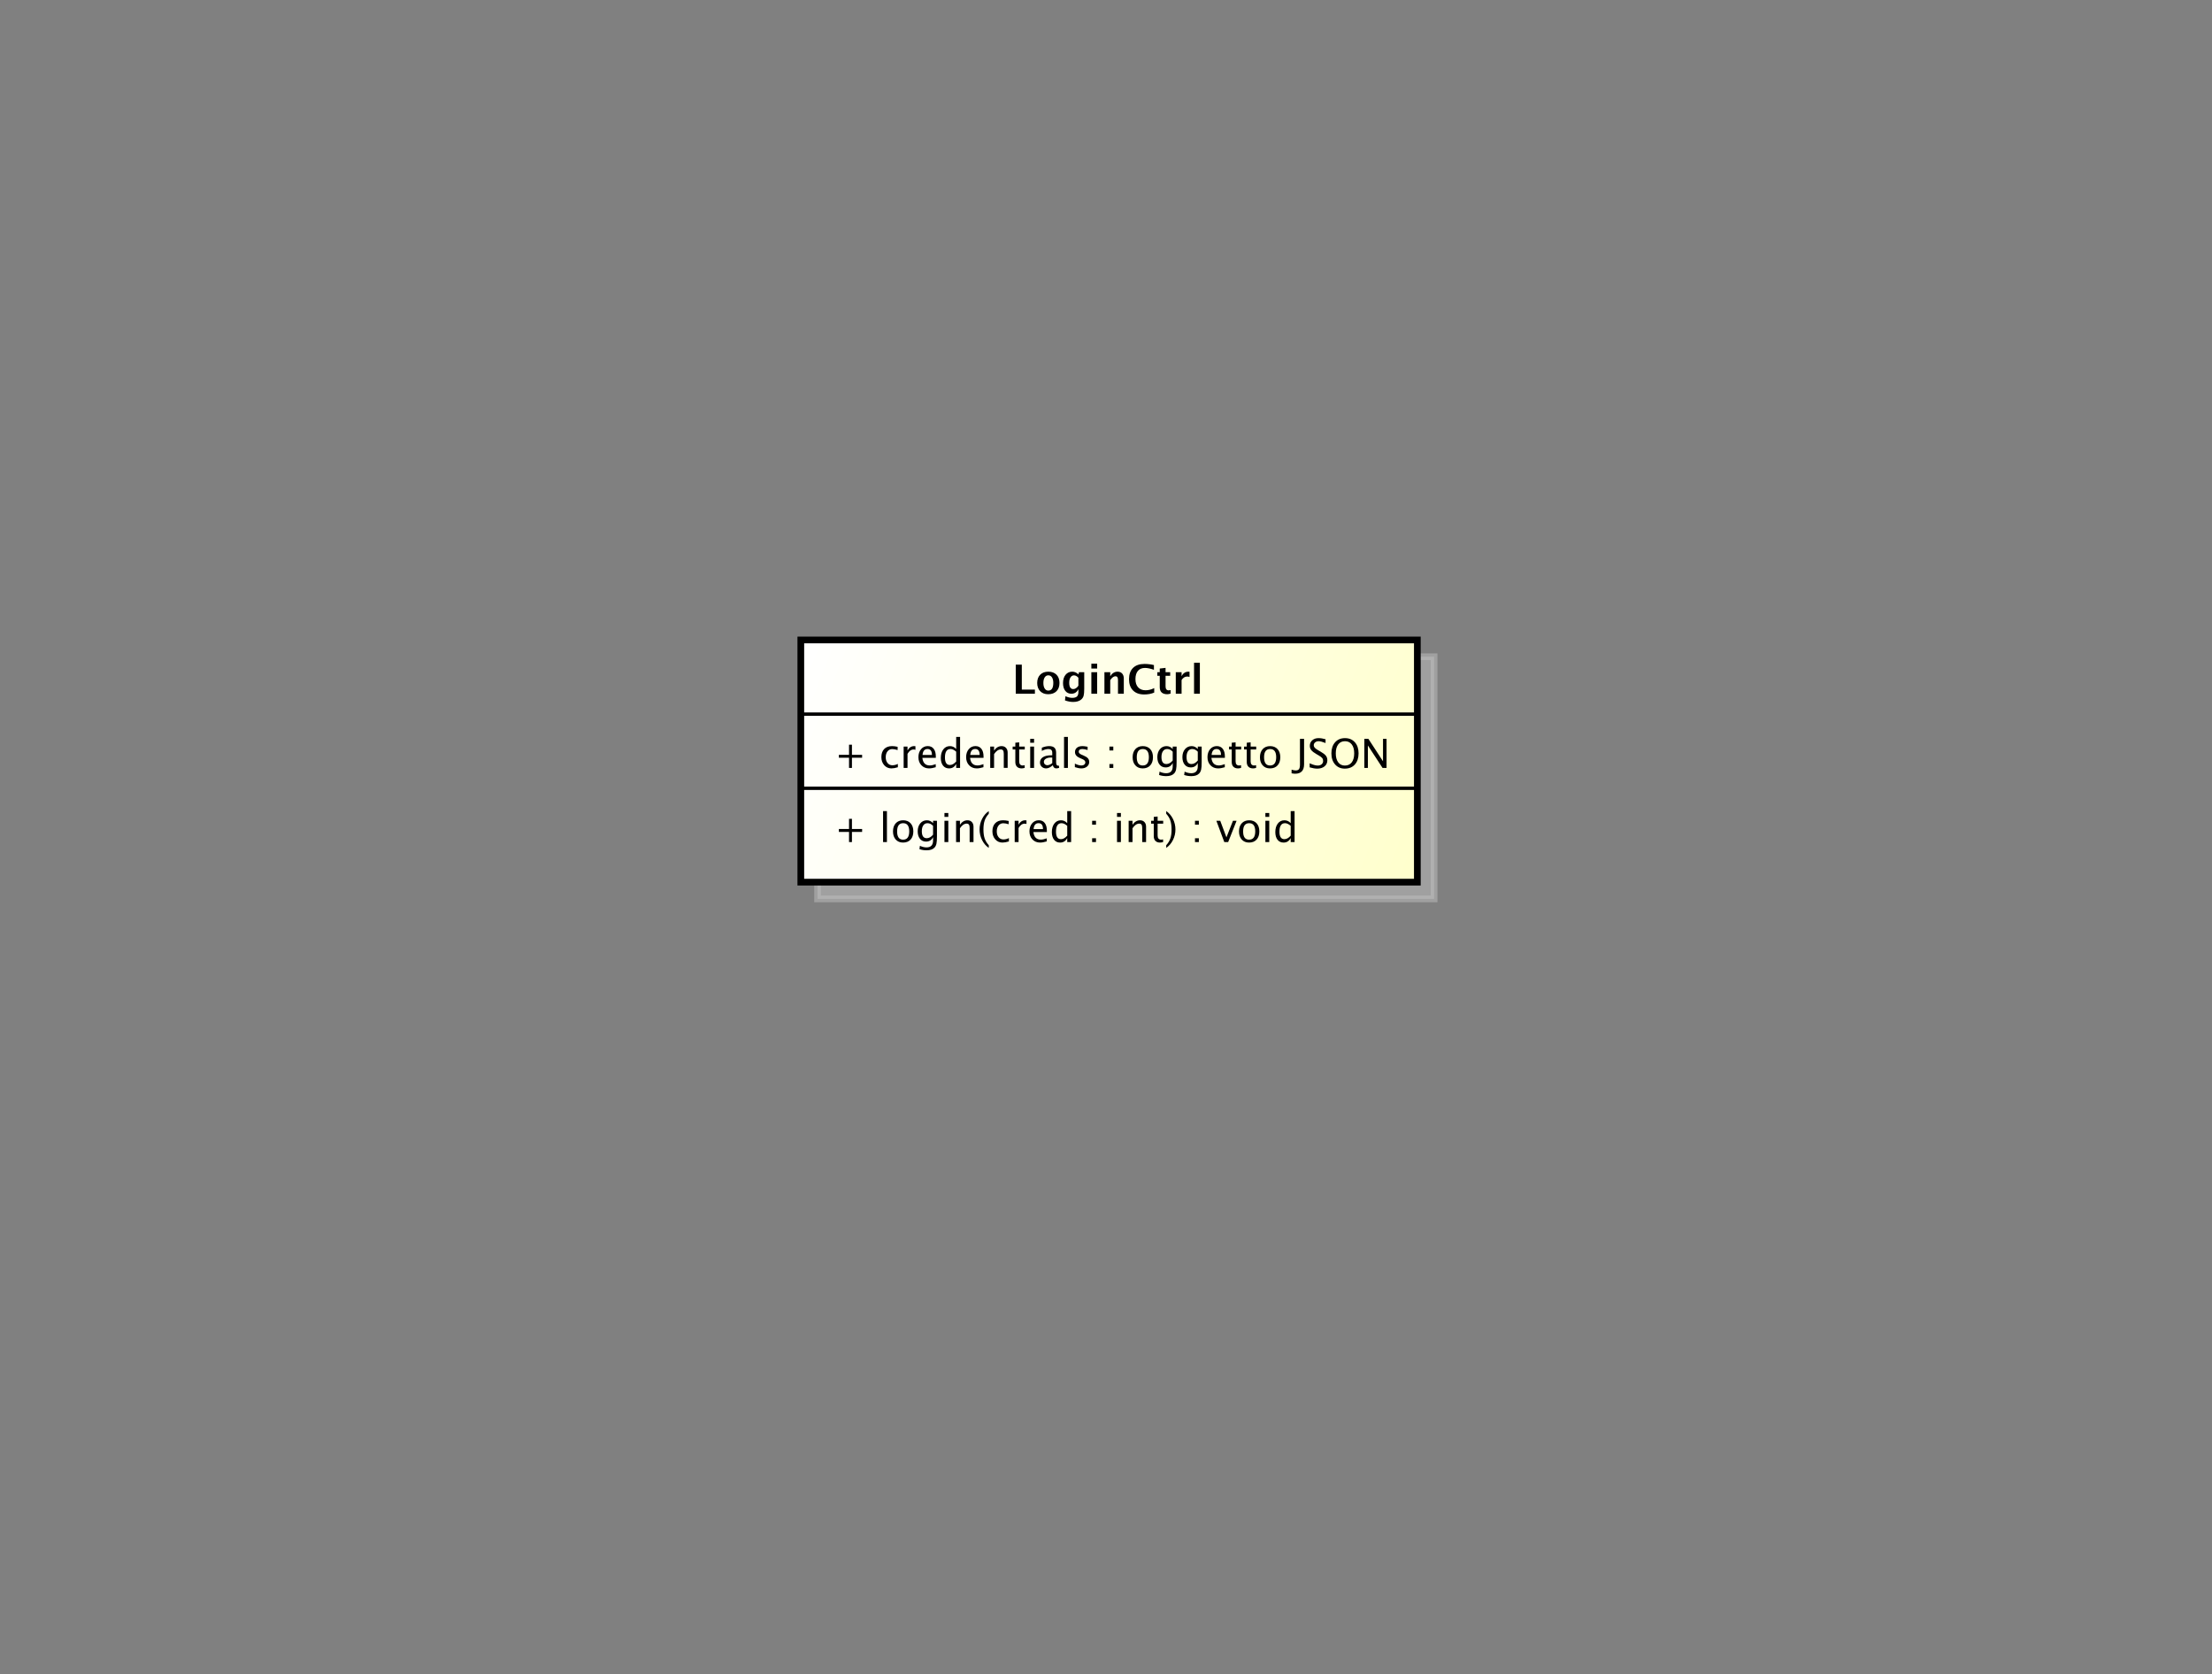 <?xml version="1.0" encoding="UTF-8" standalone="no"?>
<svg
   xmlns:dc="http://purl.org/dc/elements/1.1/"
   xmlns:cc="http://creativecommons.org/ns#"
   xmlns:rdf="http://www.w3.org/1999/02/22-rdf-syntax-ns#"
   xmlns:svg="http://www.w3.org/2000/svg"
   xmlns="http://www.w3.org/2000/svg"
   xmlns:xlink="http://www.w3.org/1999/xlink"
   xmlns:sodipodi="http://sodipodi.sourceforge.net/DTD/sodipodi-0.dtd"
   xmlns:inkscape="http://www.inkscape.org/namespaces/inkscape"
   style="fill-opacity:1; color-rendering:auto; color-interpolation:auto; stroke:black; text-rendering:auto; stroke-linecap:square; stroke-miterlimit:10; stroke-opacity:1; shape-rendering:auto; fill:black; stroke-dasharray:none; font-weight:normal; stroke-width:1; font-family:'Dialog'; font-style:normal; stroke-linejoin:miter; font-size:12; stroke-dashoffset:0; image-rendering:auto;"
   width="880"
   height="666"
   id="svg2"
   version="1.1"
   inkscape:version="0.48.5 r10040"
   sodipodi:docname="login_ctrl.svg">
  <rect width="100%" height="100%" fill="#808080" stroke="none"/>
  <sodipodi:namedview
     pagecolor="#ffffff"
     bordercolor="#666666"
     borderopacity="1"
     objecttolerance="10"
     gridtolerance="10"
     guidetolerance="10"
     inkscape:pageopacity="0"
     inkscape:pageshadow="2"
     inkscape:window-width="1218"
     inkscape:window-height="780"
     id="namedview82"
     showgrid="false"
     inkscape:zoom="0.35435435"
     inkscape:cx="440"
     inkscape:cy="333"
     inkscape:window-x="54"
     inkscape:window-y="-8"
     inkscape:window-maximized="1"
     inkscape:current-layer="svg2" />
  <!--Generated by the Batik Graphics2D SVG Generator-->
  <defs
     id="genericDefs">
    <linearGradient
       inkscape:collect="always"
       xlink:href="#linearGradient1"
       id="linearGradient3061"
       gradientUnits="userSpaceOnUse"
       spreadMethod="pad"
       x1="239"
       y1="191"
       x2="423"
       y2="264" />
    <linearGradient
       inkscape:collect="always"
       xlink:href="#linearGradient1"
       id="linearGradient3063"
       gradientUnits="userSpaceOnUse"
       spreadMethod="pad"
       x1="239"
       y1="191"
       x2="423"
       y2="264" />
    <linearGradient
       inkscape:collect="always"
       xlink:href="#linearGradient1"
       id="linearGradient3065"
       gradientUnits="userSpaceOnUse"
       spreadMethod="pad"
       x1="239"
       y1="191"
       x2="423"
       y2="264" />
    <defs
       id="defs1">
      <linearGradient
         spreadMethod="pad"
         id="linearGradient1"
         y2="264"
         y1="191"
         x2="423"
         gradientUnits="userSpaceOnUse"
         x1="239">
        <stop
           id="stop9"
           offset="0%"
           style="stop-opacity:1; stop-color:white;" />
        <stop
           id="stop11"
           offset="100%"
           style="stop-opacity:1; stop-color:rgb(255,255,204);" />
      </linearGradient>
      <clipPath
         id="clipPath1"
         clipPathUnits="userSpaceOnUse">
        <path
           id="path14"
           d="M0 0 L880 0 L880 666 L0 666 L0 0 Z" />
      </clipPath>
      <clipPath
         id="clipPath2"
         clipPathUnits="userSpaceOnUse">
        <path
           id="path17"
           d="M0 0 L660 0 L660 499.5 L0 499.5 L0 0 Z" />
      </clipPath>
      <clipPath
         id="clipPath3"
         clipPathUnits="userSpaceOnUse">
        <path
           id="path20"
           d="M-20 -27 L640 -27 L640 472.5 L-20 472.5 L-20 -27 Z" />
      </clipPath>
      <clipPath
         id="clipPath4"
         clipPathUnits="userSpaceOnUse">
        <path
           id="path23"
           d="M-5 -5 L655 -5 L655 494.5 L-5 494.5 L-5 -5 Z" />
      </clipPath>
      <clipPath
         id="clipPath5"
         clipPathUnits="userSpaceOnUse">
        <path
           id="path26"
           d="M-249 -251.266 L411 -251.266 L411 248.234 L-249 248.234 L-249 -251.266 Z" />
      </clipPath>
      <clipPath
         id="clipPath6"
         clipPathUnits="userSpaceOnUse">
        <path
           id="path29"
           d="M-249 -229.133 L411 -229.133 L411 270.367 L-249 270.367 L-249 -229.133 Z" />
      </clipPath>
      <clipPath
         id="clipPath7"
         clipPathUnits="userSpaceOnUse">
        <path
           id="path32"
           d="M-302 -207 L358 -207 L358 292.5 L-302 292.5 L-302 -207 Z" />
      </clipPath>
    </defs>
  </defs>
  <g
     id="g52"
     style="font-weight:bold;fill:#c0c0c0;fill-opacity:0.502;stroke:#c0c0c0;stroke-width:2;stroke-opacity:0.502;font-family:sans-serif"
     transform="matrix(1.333,0,0,1.333,6.667,6.667)">
    <rect
       clip-path="url(#clipPath4)"
       id="rect54"
       height="72.281"
       style="stroke:none"
       width="184"
       y="191"
       x="239" />
    <rect
       clip-path="url(#clipPath4)"
       id="rect56"
       height="72.281"
       style="fill:none"
       width="184"
       y="191"
       x="239" />
  </g>
  <g
     id="g58"
     style="font-weight:bold;fill:url(#linearGradient3063);stroke:url(#linearGradient3065);stroke-width:2;font-family:sans-serif"
     transform="scale(1.333,1.333)">
    <rect
       clip-path="url(#clipPath2)"
       id="rect60"
       height="72.281"
       style="fill:url(#linearGradient3061);stroke:none"
       width="184"
       y="191"
       x="239" />
    <rect
       clip-path="url(#clipPath2)"
       id="rect62"
       height="72.281"
       style="fill:none;stroke:#000000"
       width="184"
       y="191"
       x="239" />
  </g>
  <g
     id="g64"
     transform="matrix(1.333,0,0,1.333,331.992,335.012)"
     style="stroke-width:2;font-family:sans-serif">
    <path
       inkscape:connector-curvature="0"
       clip-path="url(#clipPath5)"
       id="path66"
       style="stroke:none"
       d="m 4.336,0 0,-3.035 -3.035,0 0,-0.867 3.035,0 0,-3.035 0.867,0 0,3.035 3.035,0 0,0.867 -3.035,0 0,3.035 z m 10.154,0 0,-9.252 1.154,0 0,9.252 z m 5.959,0.146 q -1.365,0 -2.18,-0.905 -0.814,-0.905 -0.814,-2.423 0,-1.535 0.817,-2.429 0.817,-0.893 2.218,-0.893 1.4,0 2.218,0.893 0.817,0.894 0.817,2.417 0,1.559 -0.82,2.449 -0.82,0.891 -2.256,0.891 z m 0.018,-0.867 q 1.834,0 1.834,-2.473 0,-2.443 -1.811,-2.443 -1.805,0 -1.805,2.455 0,2.461 1.781,2.461 z m 4.887,2.836 0.135,-1.002 q 1.002,0.475 1.975,0.475 1.951,0 1.951,-2.068 l 0,-1.002 q -0.639,1.336 -2.098,1.336 -1.143,0 -1.816,-0.832 -0.674,-0.832 -0.674,-2.244 0,-1.453 0.768,-2.367 0.767,-0.914 1.986,-0.914 1.066,0 1.834,0.867 l 0,-0.727 1.16,0 0,4.629 q 0,1.494 -0.155,2.212 -0.155,0.718 -0.583,1.175 -0.756,0.803 -2.35,0.803 -1.113,0 -2.133,-0.34 z m 4.061,-4.318 0,-2.643 q -0.762,-0.791 -1.658,-0.791 -0.797,0 -1.248,0.639 -0.451,0.639 -0.451,1.752 0,2.092 1.471,2.092 1.002,0 1.887,-1.049 z M 32.812,0 l 0,-6.363 1.154,0 0,6.363 z m 0,-7.518 0,-1.154 1.154,0 0,1.154 z M 36.281,0 l 0,-6.363 1.154,0 0,1.195 q 0.914,-1.336 2.238,-1.336 0.826,0 1.318,0.524 0.492,0.524 0.492,1.409 l 0,4.57 -1.154,0 0,-4.195 q 0,-0.709 -0.208,-1.011 -0.208,-0.302 -0.689,-0.302 -1.061,0 -1.998,1.389 l 0,4.119 z m 9.762,0.938 0,0.797 q -1.266,-0.861 -2.007,-2.341 -0.741,-1.48 -0.741,-3.155 0,-1.67 0.741,-3.149 0.741,-1.48 2.007,-2.341 l 0,0.797 q -0.861,0.938 -1.228,2.016 -0.366,1.078 -0.366,2.678 0,1.605 0.366,2.684 Q 45.182,0 46.043,0.938 z m 4.072,-0.791 q -1.289,0 -2.139,-0.955 -0.85,-0.955 -0.85,-2.408 0,-1.553 0.841,-2.42 0.841,-0.867 2.347,-0.867 0.744,0 1.664,0.205 l 0,0.967 Q 51,-5.619 50.385,-5.619 q -0.885,0 -1.421,0.665 -0.536,0.665 -0.536,1.772 0,1.072 0.551,1.734 0.551,0.662 1.441,0.662 0.791,0 1.629,-0.404 l 0,0.996 Q 50.93,0.146 50.115,0.146 z M 53.777,0 l 0,-6.363 1.154,0 0,1.195 q 0.686,-1.336 1.992,-1.336 0.176,0 0.369,0.029 l 0,1.078 q -0.299,-0.1 -0.527,-0.1 -1.096,0 -1.834,1.301 l 0,4.195 z m 9.574,-0.205 q -1.16,0.352 -1.986,0.352 -1.406,0 -2.294,-0.935 -0.888,-0.935 -0.888,-2.423 0,-1.447 0.782,-2.373 0.782,-0.926 2.001,-0.926 1.154,0 1.784,0.82 0.63,0.82 0.63,2.332 L 63.375,-3 59.361,-3 q 0.252,2.268 2.221,2.268 0.721,0 1.77,-0.387 z m -3.938,-3.662 2.807,0 q 0,-1.775 -1.324,-1.775 -1.33,0 -1.482,1.775 z M 69.457,0 l 0,-1.195 q -0.703,1.342 -2.121,1.342 -1.148,0 -1.808,-0.838 -0.659,-0.838 -0.659,-2.291 0,-1.588 0.747,-2.555 0.747,-0.967 1.966,-0.967 1.131,0 1.875,0.867 l 0,-3.615 1.16,0 0,9.252 z m 0,-4.846 q -0.896,-0.791 -1.699,-0.791 -1.658,0 -1.658,2.537 0,2.232 1.477,2.232 0.961,0 1.881,-1.049 z M 76.887,0 l 0,-1.154 1.154,0 0,1.154 z m 0,-5.203 0,-1.16 1.154,0 0,1.16 z M 84.316,0 l 0,-6.363 1.154,0 0,6.363 z m 0,-7.518 0,-1.154 1.154,0 0,1.154 z M 87.785,0 l 0,-6.363 1.154,0 0,1.195 q 0.914,-1.336 2.238,-1.336 0.826,0 1.318,0.524 0.492,0.524 0.492,1.409 l 0,4.57 -1.154,0 0,-4.195 q 0,-0.709 -0.208,-1.011 -0.208,-0.302 -0.689,-0.302 -1.06,0 -1.998,1.389 l 0,4.119 z m 9.357,0.146 q -0.879,0 -1.371,-0.504 -0.492,-0.504 -0.492,-1.4 l 0,-3.738 -0.797,0 0,-0.867 0.797,0 0,-1.154 1.154,-0.111 0,1.266 1.664,0 0,0.867 -1.664,0 0,3.527 q 0,1.248 1.078,1.248 0.229,0 0.557,-0.076 l 0,0.797 Q 97.535,0.146 97.143,0.146 z M 99,0.938 99,1.734 q 1.266,-0.861 2.007,-2.341 0.741,-1.48 0.741,-3.155 0,-1.67 -0.741,-3.149 Q 100.266,-8.391 99,-9.252 l 0,0.797 q 0.861,0.938 1.228,2.016 0.366,1.078 0.366,2.678 0,1.605 -0.366,2.684 Q 99.861,0 99,0.938 z M 107.584,0 l 0,-1.154 1.154,0 0,1.154 z m 0,-5.203 0,-1.16 1.154,0 0,1.16 z M 116.332,0 l -2.367,-6.363 1.154,0 1.852,4.951 1.951,-4.951 1.078,0 L 117.486,0 z m 7.383,0.146 q -1.365,0 -2.18,-0.905 -0.815,-0.905 -0.815,-2.423 0,-1.535 0.817,-2.429 0.817,-0.893 2.218,-0.893 1.4,0 2.218,0.893 0.817,0.894 0.817,2.417 0,1.559 -0.82,2.449 -0.82,0.891 -2.256,0.891 z m 0.018,-0.867 q 1.834,0 1.834,-2.473 0,-2.443 -1.81,-2.443 -1.805,0 -1.805,2.455 0,2.461 1.781,2.461 z M 128.596,0 l 0,-6.363 1.154,0 0,6.363 z m 0,-7.518 0,-1.154 1.154,0 0,1.154 z M 136.148,0 l 0,-1.195 q -0.703,1.342 -2.121,1.342 -1.148,0 -1.808,-0.838 -0.659,-0.838 -0.659,-2.291 0,-1.588 0.747,-2.555 0.747,-0.967 1.966,-0.967 1.131,0 1.875,0.867 l 0,-3.615 1.16,0 0,9.252 z m 0,-4.846 q -0.896,-0.791 -1.699,-0.791 -1.658,0 -1.658,2.537 0,2.232 1.477,2.232 0.961,0 1.881,-1.049 z" />
  </g>
  <g
     id="g68"
     transform="matrix(1.333,0,0,1.333,331.992,305.503)"
     style="stroke-width:2;font-family:sans-serif">
    <path
       inkscape:connector-curvature="0"
       clip-path="url(#clipPath6)"
       id="path70"
       style="stroke:none"
       d="m 4.336,0 0,-3.035 -3.035,0 0,-0.867 3.035,0 0,-3.035 0.867,0 0,3.035 3.035,0 0,0.867 -3.035,0 0,3.035 z m 12.639,0.146 q -1.289,0 -2.139,-0.955 -0.85,-0.955 -0.85,-2.408 0,-1.553 0.841,-2.42 0.841,-0.867 2.347,-0.867 0.744,0 1.664,0.205 l 0,0.967 q -0.979,-0.287 -1.594,-0.287 -0.885,0 -1.421,0.665 -0.536,0.665 -0.536,1.772 0,1.072 0.551,1.734 0.551,0.662 1.441,0.662 0.791,0 1.629,-0.404 l 0,0.996 Q 17.789,0.146 16.975,0.146 z M 20.637,0 l 0,-6.363 1.154,0 0,1.195 q 0.686,-1.336 1.992,-1.336 0.176,0 0.369,0.029 l 0,1.078 q -0.299,-0.1 -0.527,-0.1 -1.096,0 -1.834,1.301 l 0,4.195 z m 9.574,-0.205 q -1.16,0.352 -1.986,0.352 -1.406,0 -2.294,-0.935 -0.888,-0.935 -0.888,-2.423 0,-1.447 0.782,-2.373 0.782,-0.926 2.001,-0.926 1.154,0 1.784,0.82 0.63,0.82 0.63,2.332 L 30.234,-3 26.221,-3 q 0.252,2.268 2.221,2.268 0.721,0 1.77,-0.387 z m -3.938,-3.662 2.807,0 q 0,-1.775 -1.324,-1.775 -1.33,0 -1.482,1.775 z M 36.316,0 l 0,-1.195 q -0.703,1.342 -2.121,1.342 -1.148,0 -1.808,-0.838 -0.659,-0.838 -0.659,-2.291 0,-1.588 0.747,-2.555 0.747,-0.967 1.966,-0.967 1.131,0 1.875,0.867 l 0,-3.615 1.16,0 0,9.252 z m 0,-4.846 q -0.896,-0.791 -1.699,-0.791 -1.658,0 -1.658,2.537 0,2.232 1.476,2.232 0.961,0 1.881,-1.049 z m 8.133,4.641 q -1.16,0.352 -1.986,0.352 -1.406,0 -2.294,-0.935 -0.888,-0.935 -0.888,-2.423 0,-1.447 0.782,-2.373 0.782,-0.926 2.001,-0.926 1.154,0 1.784,0.82 0.63,0.82 0.63,2.332 L 44.473,-3 40.459,-3 q 0.252,2.268 2.221,2.268 0.721,0 1.77,-0.387 z m -3.938,-3.662 2.807,0 q 0,-1.775 -1.324,-1.775 -1.33,0 -1.482,1.775 z M 46.471,0 l 0,-6.363 1.154,0 0,1.195 q 0.914,-1.336 2.238,-1.336 0.826,0 1.318,0.524 0.492,0.524 0.492,1.409 l 0,4.57 -1.154,0 0,-4.195 q 0,-0.709 -0.208,-1.011 -0.208,-0.302 -0.689,-0.302 -1.06,0 -1.998,1.389 l 0,4.119 z m 9.357,0.146 q -0.879,0 -1.371,-0.504 -0.492,-0.504 -0.492,-1.4 l 0,-3.738 -0.797,0 0,-0.867 0.797,0 0,-1.154 1.154,-0.111 0,1.266 1.664,0 0,0.867 -1.664,0 0,3.527 q 0,1.248 1.078,1.248 0.229,0 0.557,-0.076 l 0,0.797 Q 56.221,0.146 55.828,0.146 z M 58.406,0 l 0,-6.363 1.154,0 0,6.363 z m 0,-7.518 0,-1.154 1.154,0 0,1.154 z m 6.75,6.709 q -1.037,0.955 -1.998,0.955 -0.791,0 -1.312,-0.495 -0.521,-0.495 -0.521,-1.251 0,-1.043 0.876,-1.603 0.876,-0.56 2.511,-0.56 l 0.275,0 0,-0.768 q 0,-1.107 -1.137,-1.107 -0.914,0 -1.975,0.562 l 0,-0.955 q 1.166,-0.475 2.186,-0.475 1.067,0 1.573,0.48 0.507,0.48 0.507,1.494 l 0,2.883 q 0,0.99 0.609,0.99 0.076,0 0.223,-0.024 l 0.082,0.639 q -0.393,0.188 -0.867,0.188 -0.809,0 -1.031,-0.955 z m -0.17,-0.627 0,-1.647 -0.387,-0.012 q -0.949,0 -1.535,0.36 -0.586,0.36 -0.586,0.946 0,0.416 0.293,0.703 0.293,0.287 0.715,0.287 0.721,0 1.5,-0.639 z M 68.502,0 l 0,-9.252 1.154,0 0,9.252 z m 5.156,0.146 q -0.791,0 -1.922,-0.369 l 0,-1.06 q 1.131,0.562 1.969,0.562 0.498,0 0.826,-0.27 0.328,-0.27 0.328,-0.674 0,-0.592 -0.92,-0.979 l -0.674,-0.287 q -1.494,-0.621 -1.494,-1.787 0,-0.832 0.589,-1.31 0.589,-0.477 1.614,-0.477 0.533,0 1.318,0.146 l 0.24,0.047 0,0.961 q -0.967,-0.287 -1.535,-0.287 -1.113,0 -1.113,0.809 0,0.521 0.844,0.879 l 0.557,0.234 q 0.943,0.398 1.336,0.841 0.393,0.442 0.393,1.105 0,0.838 -0.662,1.377 -0.662,0.539 -1.693,0.539 z M 82.049,0 l 0,-1.154 1.154,0 0,1.154 z m 0,-5.203 0,-1.16 1.154,0 0,1.16 z m 9.92,5.35 q -1.365,0 -2.18,-0.905 -0.815,-0.905 -0.815,-2.423 0,-1.535 0.817,-2.429 0.817,-0.893 2.218,-0.893 1.4,0 2.218,0.893 0.817,0.894 0.817,2.417 0,1.559 -0.82,2.449 -0.82,0.891 -2.256,0.891 z m 0.018,-0.867 q 1.834,0 1.834,-2.473 0,-2.443 -1.81,-2.443 -1.805,0 -1.805,2.455 0,2.461 1.781,2.461 z m 4.887,2.836 0.135,-1.002 q 1.002,0.475 1.975,0.475 1.951,0 1.951,-2.068 l 0,-1.002 q -0.639,1.336 -2.098,1.336 -1.143,0 -1.816,-0.832 -0.674,-0.832 -0.674,-2.244 0,-1.453 0.768,-2.367 0.768,-0.914 1.986,-0.914 1.066,0 1.834,0.867 l 0,-0.727 1.16,0 0,4.629 q 0,1.494 -0.155,2.212 -0.155,0.718 -0.583,1.175 -0.756,0.803 -2.35,0.803 -1.113,0 -2.133,-0.34 z m 4.061,-4.318 0,-2.643 q -0.762,-0.791 -1.658,-0.791 -0.797,0 -1.248,0.639 -0.451,0.639 -0.451,1.752 0,2.092 1.471,2.092 1.002,0 1.887,-1.049 z m 3.422,4.318 0.135,-1.002 q 1.002,0.475 1.975,0.475 1.951,0 1.951,-2.068 l 0,-1.002 q -0.639,1.336 -2.098,1.336 -1.143,0 -1.816,-0.832 -0.674,-0.832 -0.674,-2.244 0,-1.453 0.768,-2.367 0.768,-0.914 1.986,-0.914 1.066,0 1.834,0.867 l 0,-0.727 1.16,0 0,4.629 q 0,1.494 -0.155,2.212 -0.155,0.718 -0.583,1.175 -0.756,0.803 -2.35,0.803 -1.113,0 -2.133,-0.34 z m 4.061,-4.318 0,-2.643 q -0.762,-0.791 -1.658,-0.791 -0.797,0 -1.248,0.639 -0.451,0.639 -0.451,1.752 0,2.092 1.471,2.092 1.002,0 1.887,-1.049 z m 8.062,1.998 q -1.16,0.352 -1.986,0.352 -1.406,0 -2.294,-0.935 -0.888,-0.935 -0.888,-2.423 0,-1.447 0.782,-2.373 0.782,-0.926 2.001,-0.926 1.154,0 1.784,0.82 0.63,0.82 0.63,2.332 L 116.502,-3 l -4.014,0 q 0.252,2.268 2.221,2.268 0.721,0 1.77,-0.387 z m -3.938,-3.662 2.807,0 q 0,-1.775 -1.324,-1.775 -1.33,0 -1.482,1.775 z m 7.869,4.014 q -0.879,0 -1.371,-0.504 -0.492,-0.504 -0.492,-1.4 l 0,-3.738 -0.797,0 0,-0.867 0.797,0 0,-1.154 1.154,-0.111 0,1.266 1.664,0 0,0.867 -1.664,0 0,3.527 q 0,1.248 1.078,1.248 0.229,0 0.557,-0.076 l 0,0.797 q -0.533,0.146 -0.926,0.146 z m 4.488,0 q -0.879,0 -1.371,-0.504 -0.492,-0.504 -0.492,-1.4 l 0,-3.738 -0.797,0 0,-0.867 0.797,0 0,-1.154 1.154,-0.111 0,1.266 1.664,0 0,0.867 -1.664,0 0,3.527 q 0,1.248 1.078,1.248 0.229,0 0.557,-0.076 l 0,0.797 q -0.533,0.146 -0.926,0.146 z m 5.068,0 q -1.365,0 -2.18,-0.905 -0.814,-0.905 -0.814,-2.423 0,-1.535 0.817,-2.429 0.817,-0.893 2.218,-0.893 1.4,0 2.218,0.893 0.817,0.894 0.817,2.417 0,1.559 -0.82,2.449 -0.82,0.891 -2.256,0.891 z m 0.018,-0.867 q 1.834,0 1.834,-2.473 0,-2.443 -1.811,-2.443 -1.805,0 -1.805,2.455 0,2.461 1.781,2.461 z m 6.428,2.332 0,-1.09 q 0.703,0.229 1.242,0.229 0.703,0 0.981,-0.401 0.278,-0.401 0.278,-1.403 l 0,-7.617 1.23,0 0,7.576 q 0,2.83 -2.678,2.83 -0.41,0 -1.055,-0.123 z m 7.629,-1.395 q -0.873,0 -2.232,-0.381 l 0,-1.219 q 1.465,0.68 2.408,0.68 0.727,0 1.169,-0.381 0.442,-0.381 0.442,-1.002 0,-0.51 -0.29,-0.867 -0.29,-0.357 -1.069,-0.797 l -0.598,-0.346 q -1.107,-0.633 -1.562,-1.192 -0.454,-0.56 -0.454,-1.304 0,-1.002 0.727,-1.649 0.727,-0.647 1.852,-0.647 1.002,0 2.115,0.334 l 0,1.125 q -1.371,-0.539 -2.045,-0.539 -0.639,0 -1.055,0.34 -0.416,0.34 -0.416,0.856 0,0.434 0.305,0.767 0.305,0.334 1.113,0.797 l 0.621,0.352 q 1.125,0.639 1.57,1.207 0.445,0.568 0.445,1.365 0,1.131 -0.835,1.816 -0.835,0.686 -2.212,0.686 z m 8.256,0 q -1.805,0 -2.903,-1.251 -1.099,-1.251 -1.099,-3.308 0,-2.068 1.105,-3.308 1.105,-1.239 2.95,-1.239 1.84,0 2.947,1.236 1.107,1.236 1.107,3.299 0,2.103 -1.107,3.337 -1.107,1.233 -3,1.233 z m 0.018,-0.92 q 1.33,0 2.057,-0.958 0.727,-0.958 0.727,-2.704 0,-1.693 -0.73,-2.648 -0.73,-0.955 -2.019,-0.955 -1.295,0 -2.022,0.958 -0.727,0.958 -0.727,2.663 0,1.699 0.721,2.672 0.721,0.973 1.992,0.973 z M 158.127,0 l 0,-8.672 1.207,0 4.365,6.697 0,-6.697 1.055,0 0,8.672 -1.201,0 -4.371,-6.697 0,6.697 z" />
  </g>
  <g
     id="g72"
     transform="scale(1.333,1.333)"
     style="font-family:sans-serif">
    <line
       clip-path="url(#clipPath2)"
       id="line74"
       y2="235.266"
       style="fill:none"
       y1="235.266"
       x2="423"
       x1="239" />
    <line
       clip-path="url(#clipPath2)"
       id="line76"
       y2="213.133"
       style="fill:none"
       y1="213.133"
       x2="423"
       x1="239" />
  </g>
  <g
     id="g78"
     transform="matrix(1.333,0,0,1.333,402.657,275.993)"
     style="font-weight:bold;font-family:sans-serif">
    <path
       inkscape:connector-curvature="0"
       clip-path="url(#clipPath7)"
       id="path80"
       style="stroke:none"
       d="m 1.084,0 0,-8.672 1.805,0 0,7.441 3.908,0 0,1.23 z m 9.68,0.146 q -1.506,0 -2.394,-0.911 -0.888,-0.911 -0.888,-2.452 0,-1.559 0.894,-2.461 0.893,-0.902 2.429,-0.902 1.541,0 2.435,0.902 0.893,0.902 0.893,2.449 0,1.582 -0.896,2.478 -0.896,0.896 -2.473,0.896 z m 0.029,-1.084 q 1.494,0 1.494,-2.291 0,-1.049 -0.396,-1.658 -0.396,-0.609 -1.087,-0.609 -0.686,0 -1.081,0.609 -0.396,0.609 -0.396,1.67 0,1.049 0.393,1.664 0.393,0.615 1.072,0.615 z m 4.98,2.936 0.141,-1.26 q 1.072,0.492 2.045,0.492 0.961,0 1.389,-0.41 0.428,-0.41 0.428,-1.33 l 0,-0.879 Q 19.143,0 17.684,0 q -1.148,0 -1.822,-0.858 -0.674,-0.858 -0.674,-2.323 0,-1.541 0.756,-2.47 0.756,-0.929 2.01,-0.929 0.984,0 1.822,0.797 l 0.182,-0.65 1.559,0 0,4.91 q 0,1.471 -0.179,2.121 -0.179,0.65 -0.694,1.107 -0.867,0.75 -2.443,0.75 -1.119,0 -2.426,-0.457 z m 4.002,-4.394 0,-2.373 q -0.627,-0.709 -1.312,-0.709 -0.656,0 -1.043,0.598 -0.387,0.598 -0.387,1.605 0,1.887 1.213,1.887 0.838,0 1.529,-1.008 z M 23.643,0 l 0,-6.434 1.734,0 0,6.434 z m 0,-7.518 0,-1.447 1.734,0 0,1.447 z M 27.545,0 l 0,-6.434 1.734,0 0,1.213 q 0.85,-1.359 2.191,-1.359 0.861,0 1.359,0.545 0.498,0.545 0.498,1.488 l 0,4.547 -1.734,0 0,-4.119 q 0,-1.096 -0.727,-1.096 -0.826,0 -1.588,1.166 l 0,4.049 z m 14.859,-0.346 q -1.26,0.562 -3.006,0.562 -2.133,0 -3.322,-1.201 -1.19,-1.201 -1.19,-3.352 0,-2.191 1.198,-3.372 1.198,-1.181 3.419,-1.181 1.418,0 2.818,0.334 l 0,1.412 q -1.588,-0.557 -2.66,-0.557 -1.371,0 -2.115,0.87 -0.744,0.87 -0.744,2.47 0,1.57 0.8,2.449 0.8,0.879 2.224,0.879 1.277,0 2.578,-0.645 z m 4.887,0.31 q -0.621,0.182 -0.979,0.182 -2.256,0 -2.256,-2.109 l 0,-3.387 -0.721,0 0,-1.084 0.721,0 0,-1.084 1.734,-0.199 0,1.283 1.377,0 0,1.084 -1.377,0 0,3.158 q 0,1.184 0.967,1.184 0.223,0 0.533,-0.082 z M 48.838,0 l 0,-6.434 1.734,0 0,1.213 q 0.674,-1.359 2.051,-1.359 0.164,0 0.322,0.035 l 0,1.547 q -0.369,-0.135 -0.685,-0.135 -1.037,0 -1.688,1.049 l 0,4.084 z m 5.455,0 0,-9.252 1.734,0 0,9.252 z" />
  </g>
</svg>
